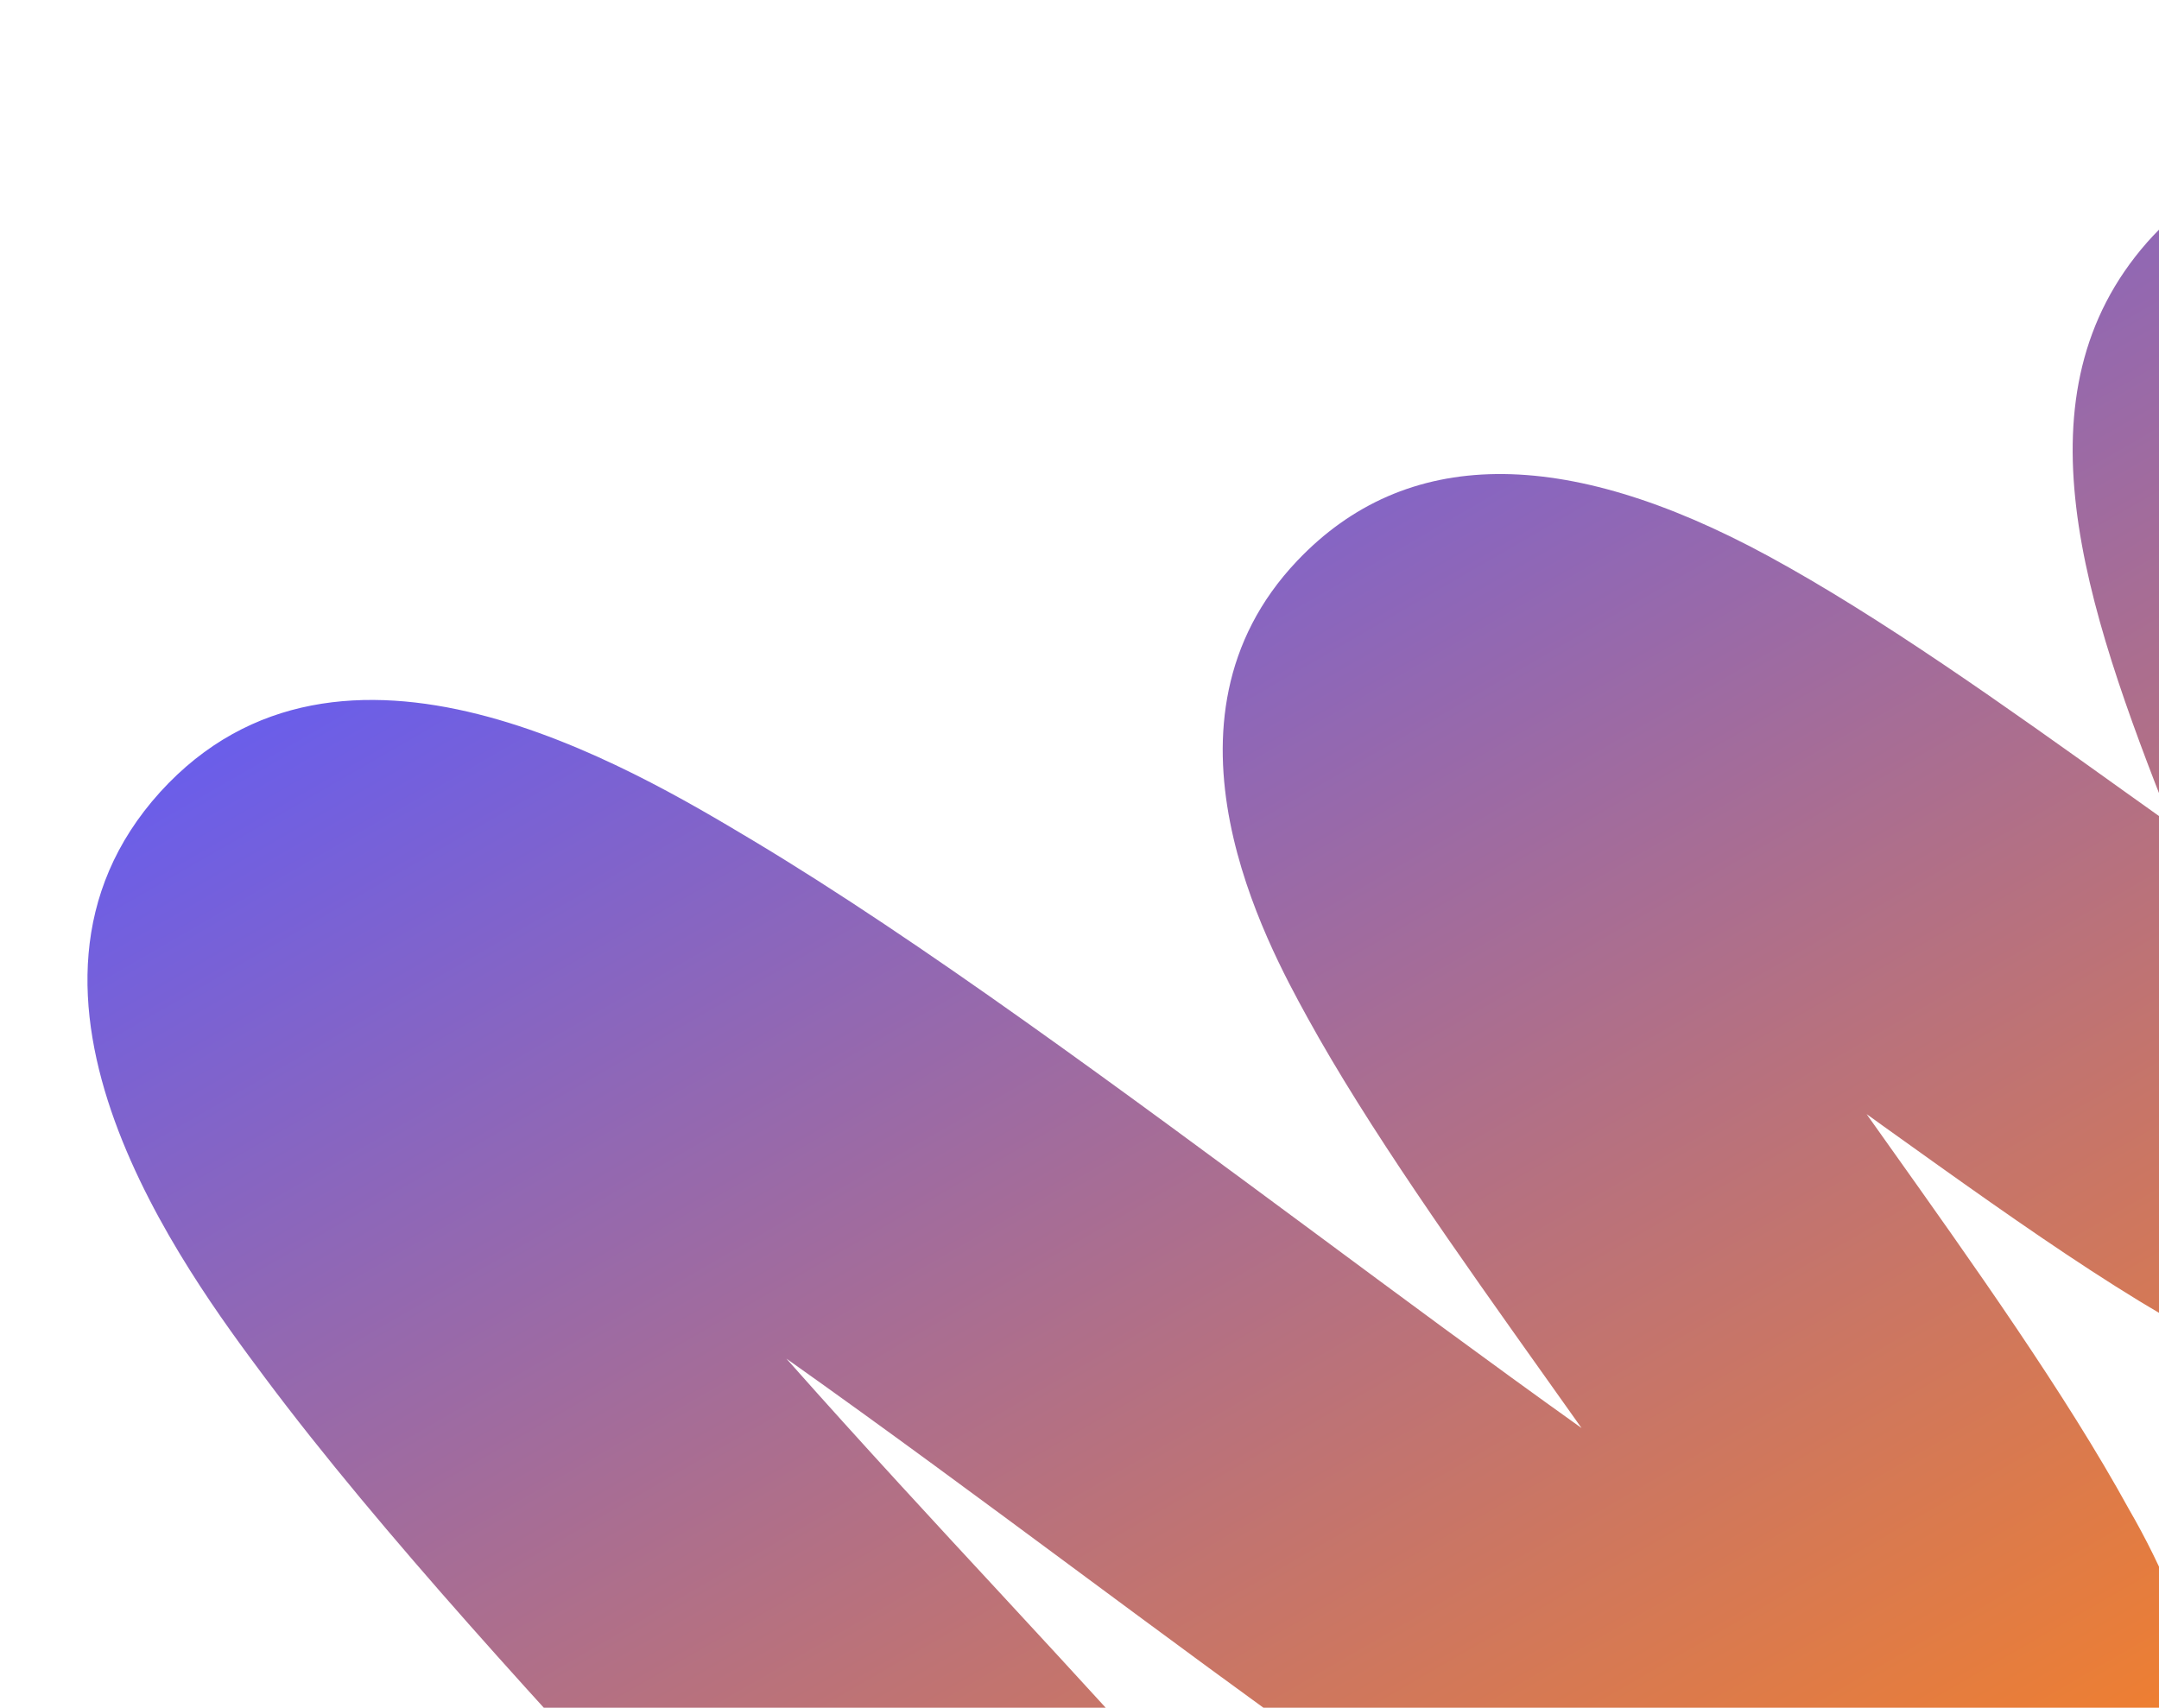 <svg width="986" height="780" viewBox="0 0 986 780" fill="none" xmlns="http://www.w3.org/2000/svg">
<path d="M950.693 924.966C925.36 939.591 886.52 949.869 831.665 932.863C794.549 920.071 759.149 902.91 726.218 881.744C656.674 839.446 574.601 778.623 487.71 714.292C450.828 686.995 405.039 653.038 359.127 620.53C393.967 659.861 429.388 698.082 456.483 727.324C604.781 887.585 655.746 946.381 649.555 1013.97C648.342 1028.4 644.084 1042.46 637.056 1055.21C630.029 1067.97 620.392 1079.14 608.772 1088C569.627 1118.01 505.935 1138.76 306.355 1087.11C202.152 1059.64 100.077 1024.98 0.872 983.392L77.356 811.556C171.141 851.15 267.879 883.626 366.745 908.708C349.824 890.133 332.707 871.671 317.129 854.819C250.087 782.388 174.038 700.253 120.984 629.222C85.052 581.045 -10.082 453.757 73.14 361.771C155.492 271.148 287.381 350.078 343.796 383.845C420.531 429.831 512.427 497.992 601.39 563.797C636.022 589.464 679.383 621.635 722.288 652.26C716.541 644.12 711.018 636.367 705.933 629.223C665.945 572.963 624.605 514.813 597.039 464.649C578.696 431.215 522.781 329.529 592.403 256.164C641.722 204.17 714.026 203.176 807.605 253.996C858.485 281.654 915.723 322.44 970.935 361.985L991.702 376.789C951.421 275.123 919.673 180.075 980.535 110.734C1006.92 80.853 1066.08 40.755 1171.06 105.583C1208.11 128.477 1249.61 161.976 1293.86 197.341C1316.75 215.828 1351.8 244.183 1385.63 268.762C1351.12 212.011 1302.97 144.181 1268.08 95.4C1216.46 22.767 1163.05 -52.362 1128.41 -116.28C1107.08 -155.653 1041.84 -275.907 1123.84 -356.248C1159.48 -391.124 1238.87 -437.134 1370.76 -353.377C1429.67 -315.885 1491.72 -258.75 1546.44 -208.413C1556.72 -198.925 1568.46 -188.125 1580.5 -177.244C1574.23 -196.111 1567.29 -214.332 1562.18 -227.576C1533 -304.118 1496.68 -399.371 1563.08 -469.845C1647.17 -558.971 1779.38 -464.373 1850.47 -413.494C1931.97 -355.181 2027.92 -274.713 2105.37 -209.498C2151.84 -170.423 2191.98 -136.733 2219.89 -115.288L2103.67 33.225C2072.45 9.381 2030.96 -25.594 1982.83 -66.035C1930.3 -110.147 1834.6 -190.497 1755.54 -249.271C1785.82 -162.508 1809.91 -52.008 1729.69 35.055C1719.33 46.285 1706.84 55.38 1692.97 61.81C1679.09 68.24 1664.09 71.878 1648.85 72.51C1576.44 75.892 1513.21 17.628 1417.82 -70.655C1395.52 -91.126 1362.18 -121.67 1329.22 -149.424C1359.33 -102.878 1395.51 -52.002 1422.62 -13.809C1477.35 63.146 1533.98 142.793 1570.53 212.15C1592.85 253.974 1660.61 381.472 1572.15 465.285C1532.63 502.66 1460.72 533.063 1342.12 465.671C1290.35 436.462 1237.39 394.323 1185.64 352.609C1199.17 385.111 1210.58 418.462 1219.81 452.46C1242.9 545.961 1209.66 594.359 1177.72 618.4C1093.86 681.631 995.746 611.461 859.915 514.217C857.525 512.495 855.097 510.709 852.464 508.869C855.245 512.778 857.913 516.492 860.404 520.051C901.306 577.592 943.598 637.088 972.181 689.164C987.935 716.336 999.893 745.542 1007.73 775.986C1021.72 837.261 1001.23 877.351 981.58 900.155C972.737 910.07 962.295 918.457 950.693 924.966V924.966Z" fill="url(#paint0_linear_2079_10344)"/>
<defs>
<linearGradient id="paint0_linear_2079_10344" x1="769.005" y1="-157.232" x2="1283.04" y2="733.097" gradientUnits="userSpaceOnUse">
<stop stop-color="#5B5AFF"/>
<stop offset="1" stop-color="#FF831A"/>
</linearGradient>
</defs>
</svg>
